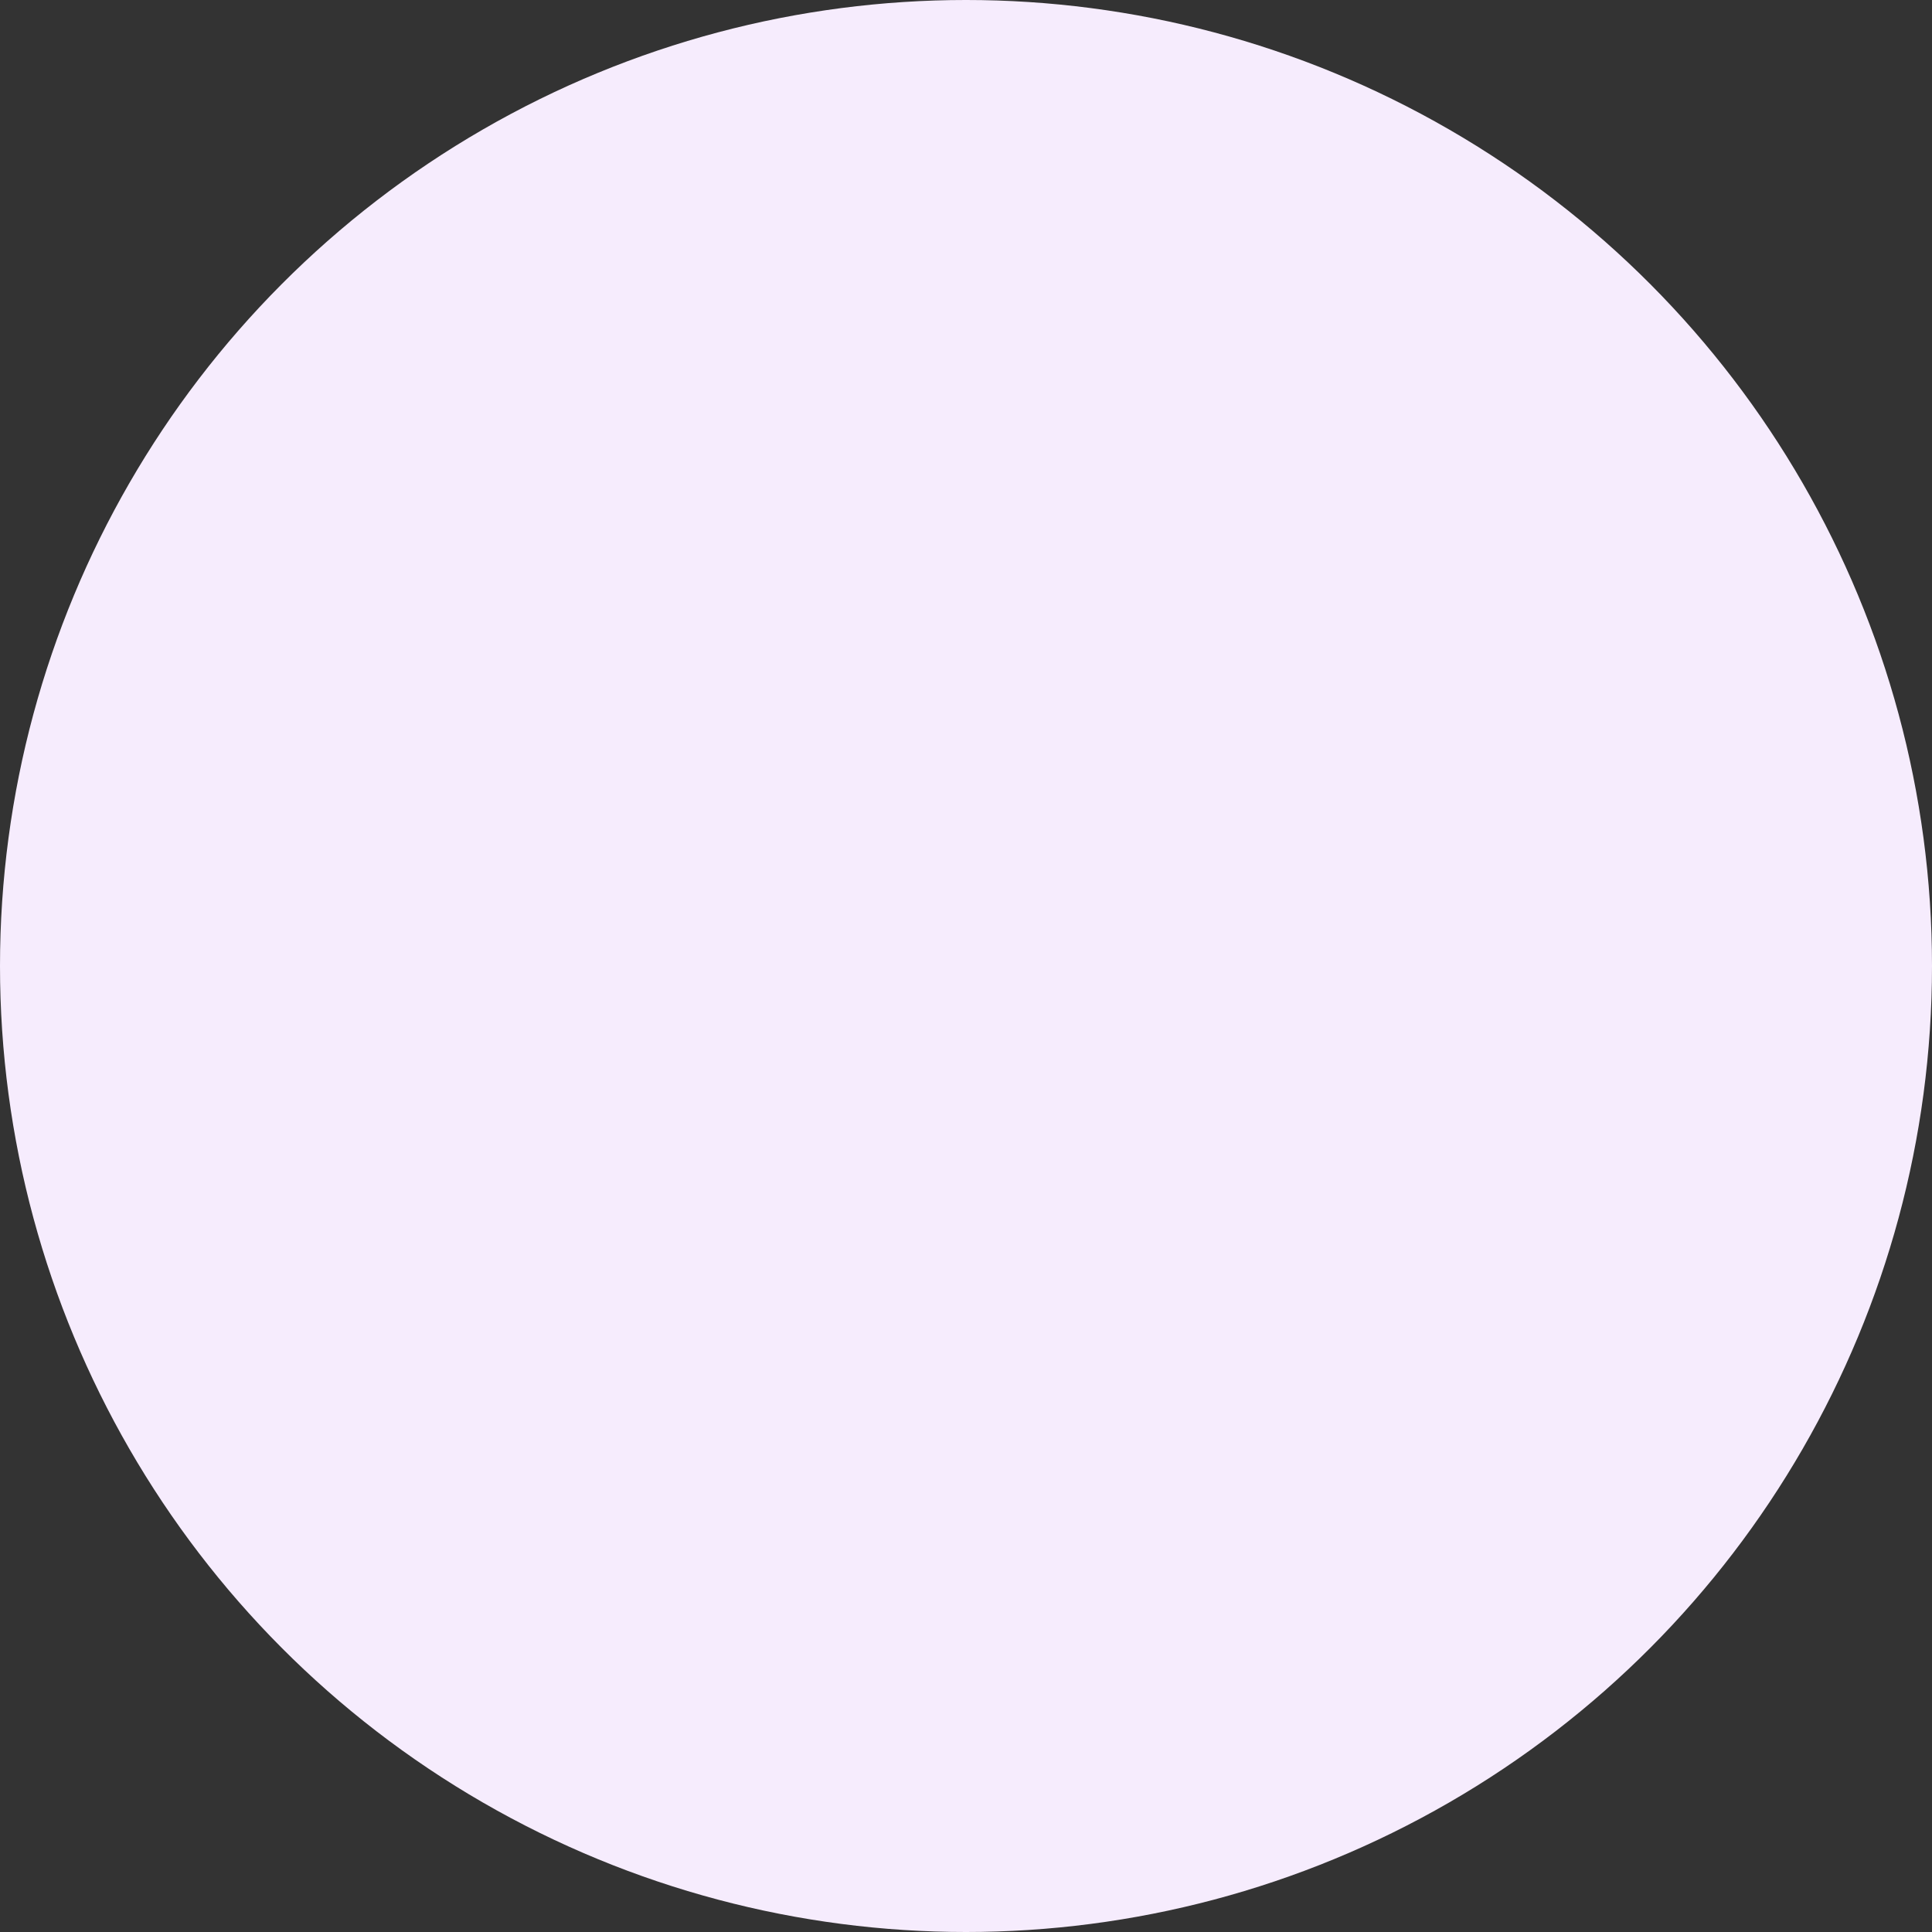 <svg xmlns="http://www.w3.org/2000/svg" viewBox="0 0 879 879"><rect x="0" y="0" width="879" height="879" fill="#333333" stroke="none"/><defs><style>.cls-1{fill:#f6ecfd;}</style></defs><g id="Layer_2" data-name="Layer 2"><g id="Layer_1-2" data-name="Layer 1"><circle class="cls-1" cx="439.5" cy="439.5" r="439.5"/></g></g></svg>